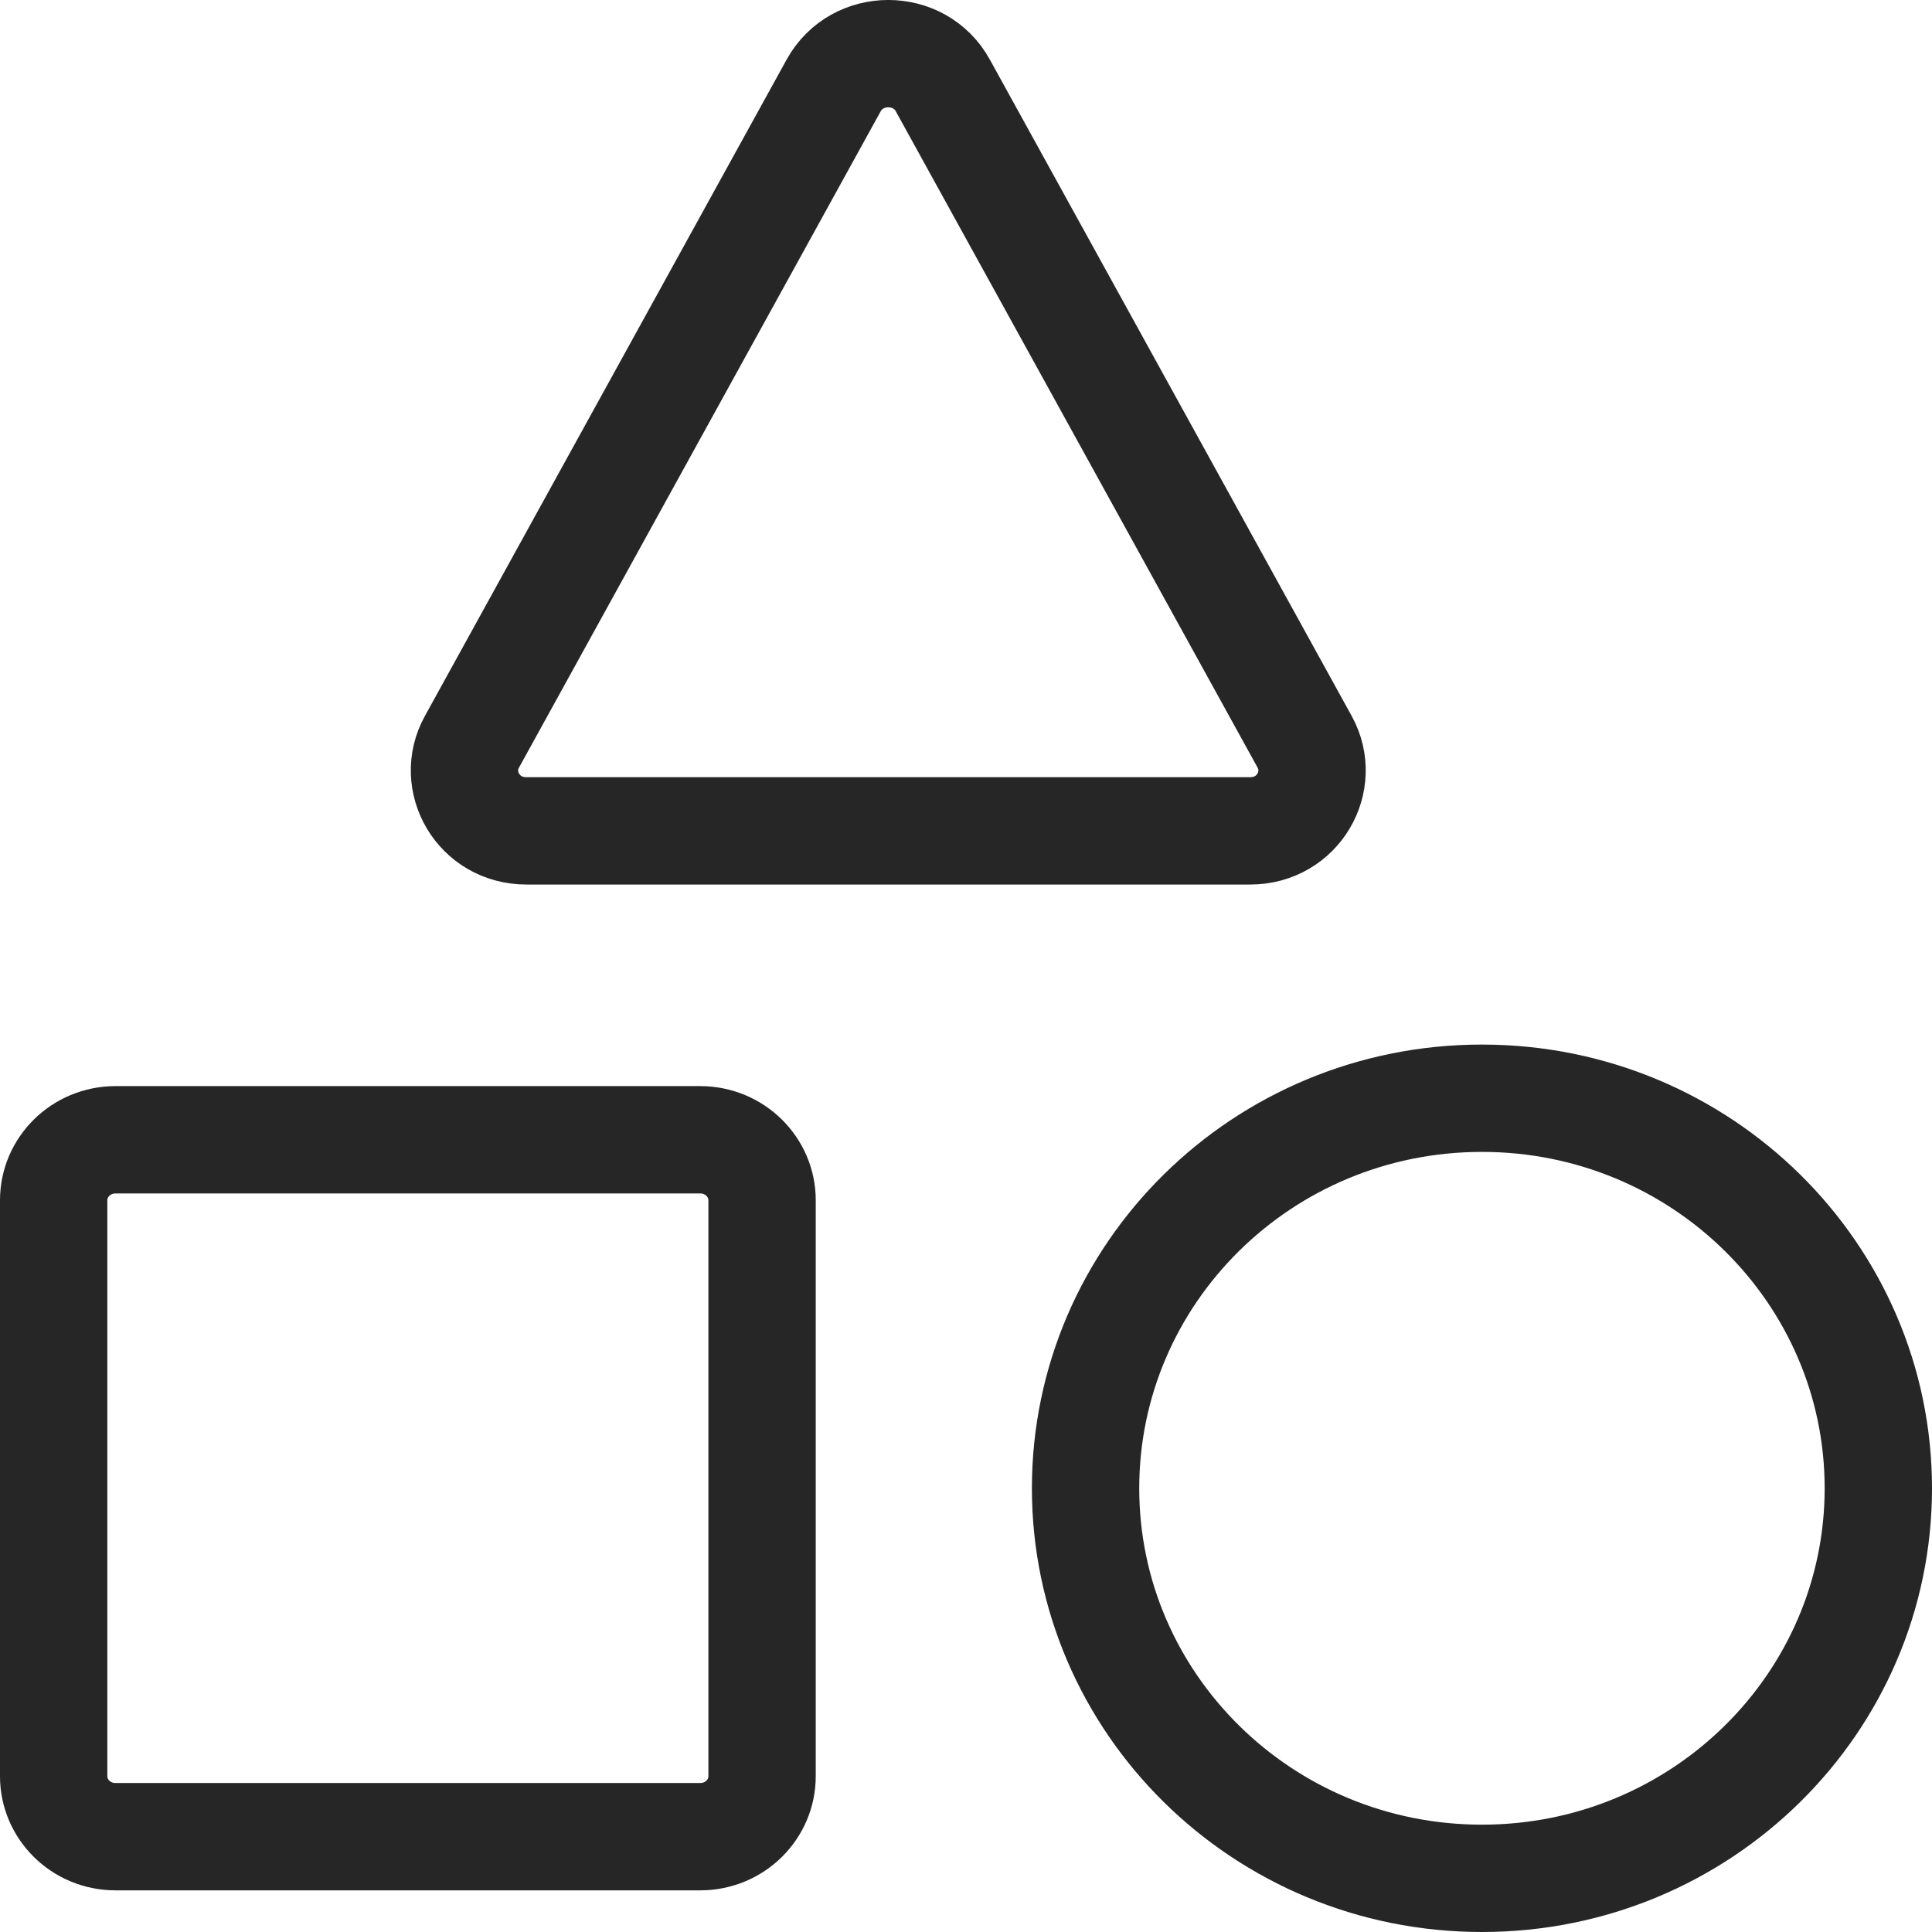 <svg width="18" height="18" viewBox="0 0 18 18" fill="none" xmlns="http://www.w3.org/2000/svg">
<path d="M17.5 13.866C17.5 15.866 15.853 17.5 13.807 17.5C11.761 17.5 10.114 15.866 10.114 13.866C10.114 11.866 11.761 10.232 13.807 10.232C15.853 10.232 17.5 11.866 17.5 13.866ZM7.767 0.796C7.985 0.401 8.567 0.401 8.784 0.796L12.156 6.913C12.356 7.277 12.096 7.741 11.647 7.741H4.904C4.456 7.741 4.195 7.277 4.396 6.913L7.767 0.796ZM0.5 11.181C0.5 10.878 0.752 10.619 1.077 10.619H6.523C6.848 10.619 7.1 10.878 7.1 11.181V16.55C7.1 16.854 6.848 17.112 6.523 17.112H1.077C0.752 17.112 0.5 16.854 0.5 16.55V11.181Z" stroke="#262626"/>
</svg>
